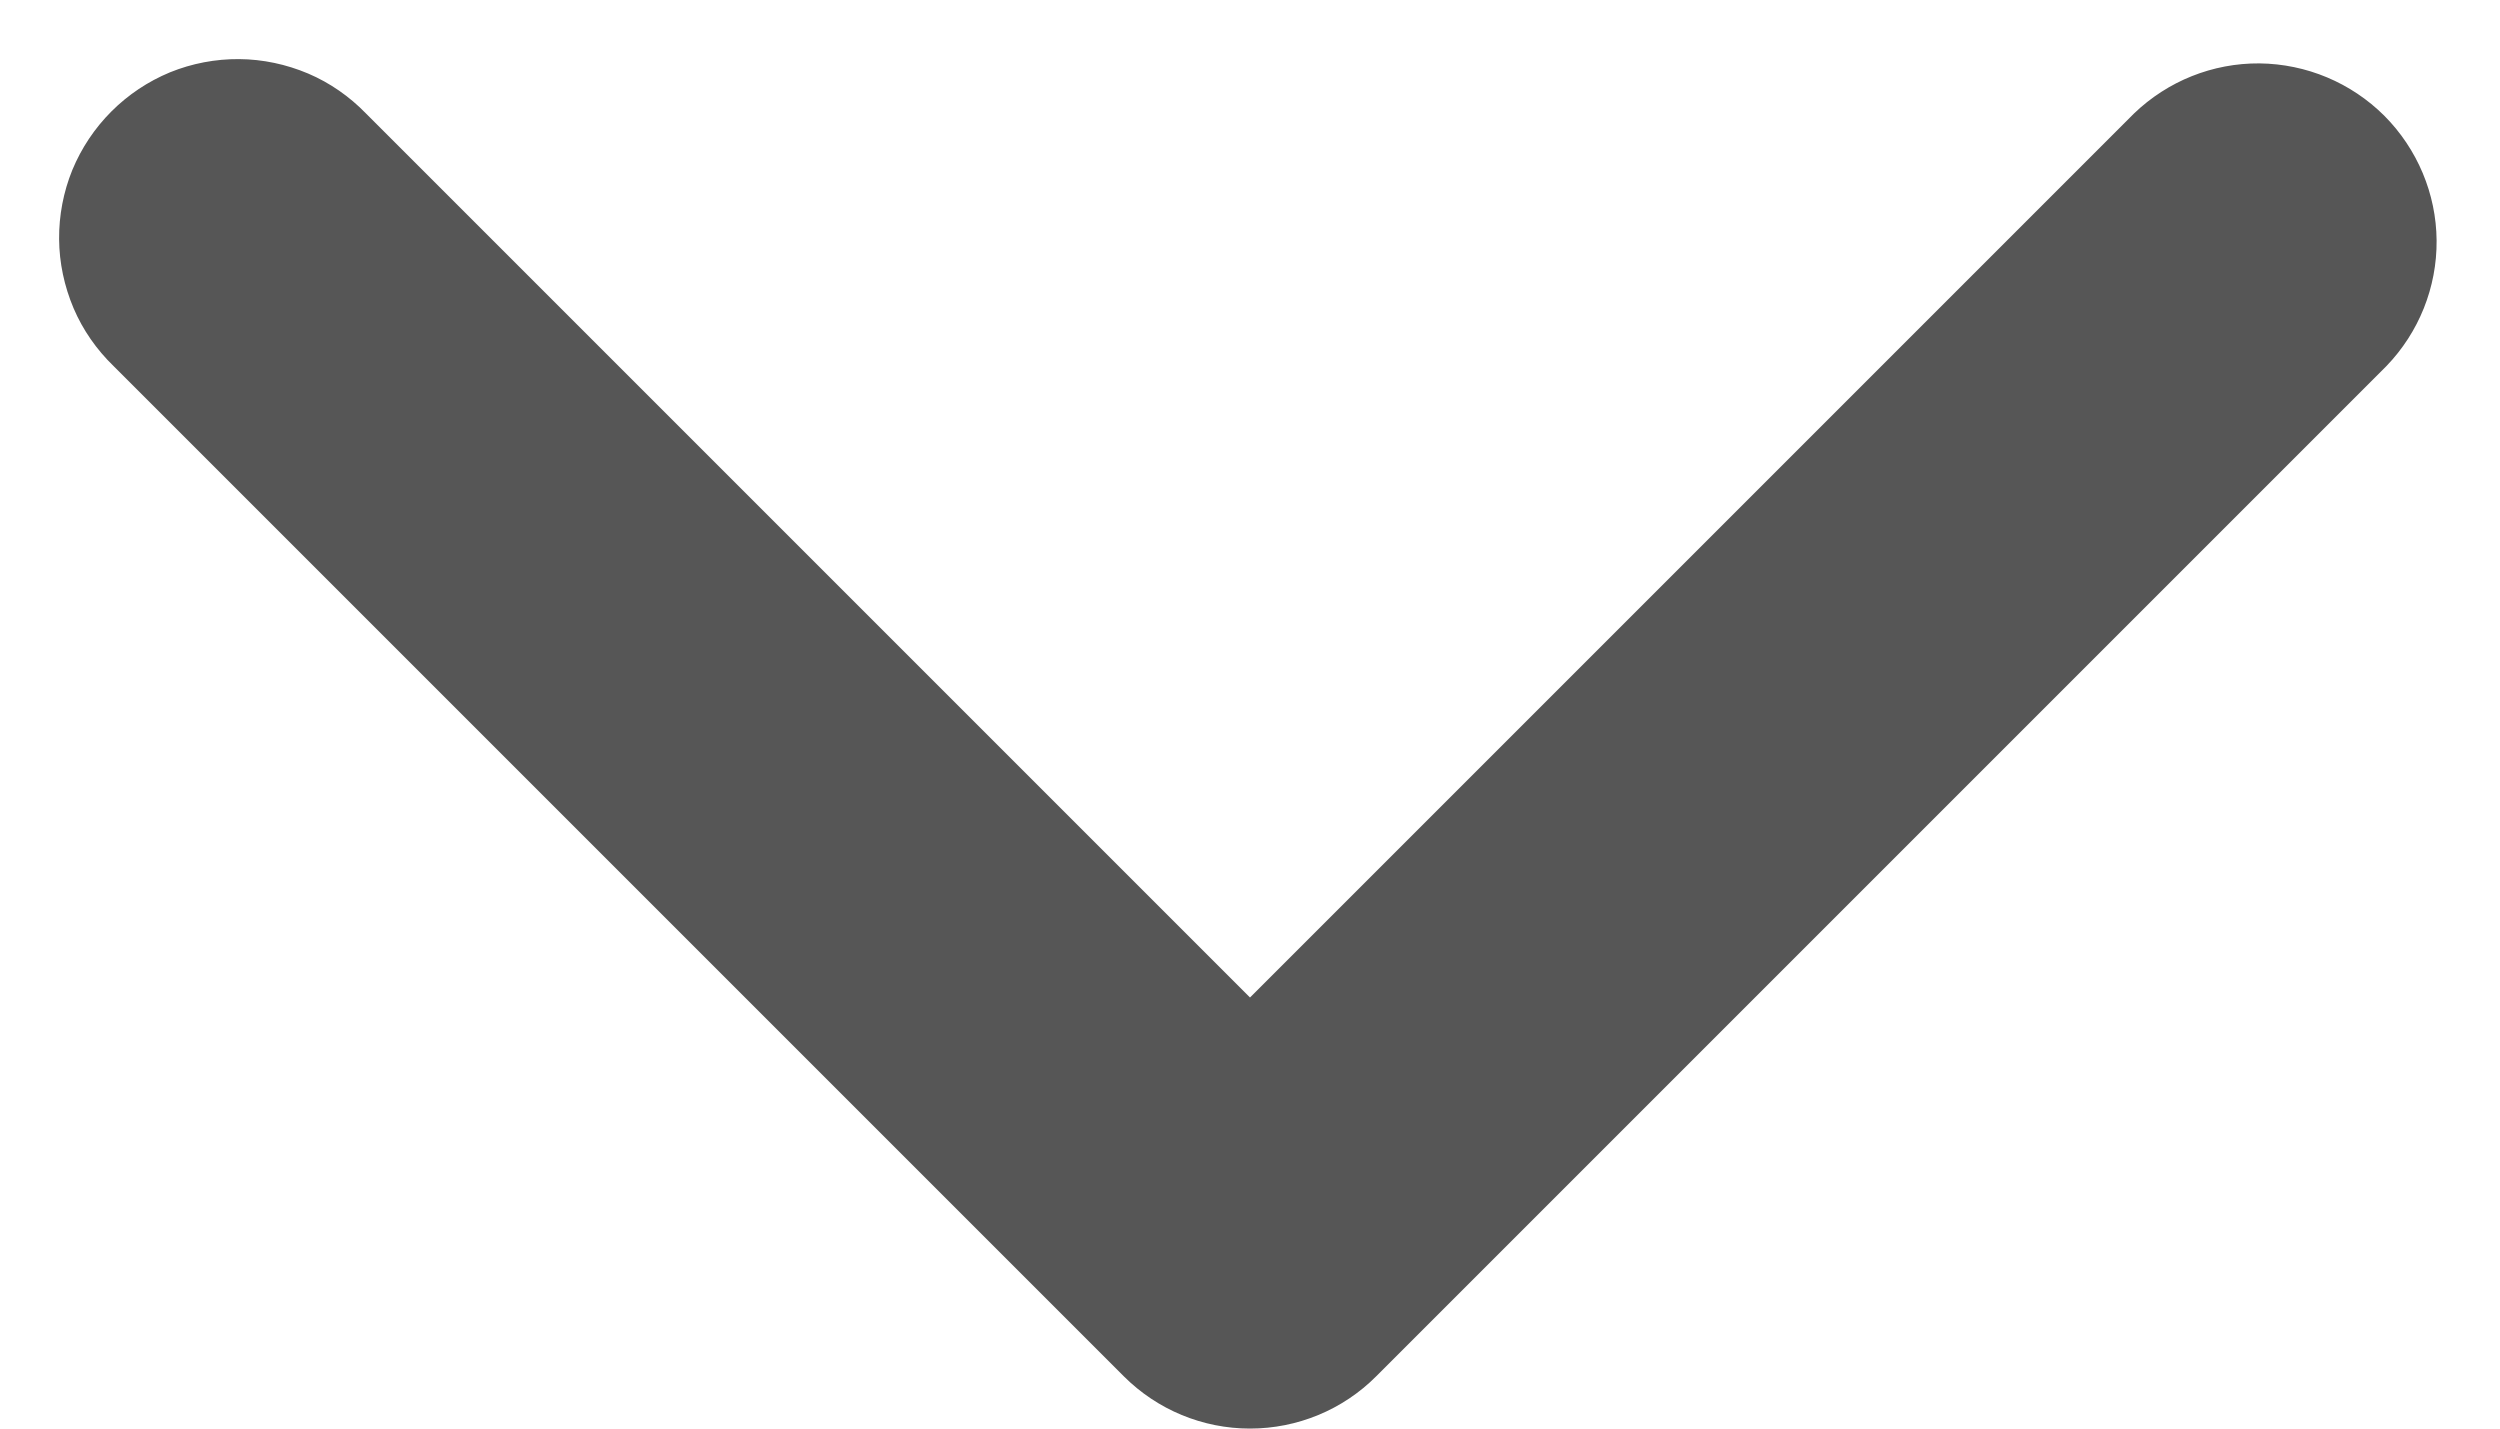 <svg width="14" height="8" viewBox="0 0 14 8" fill="none" xmlns="http://www.w3.org/2000/svg">
<path fill-rule="evenodd" clip-rule="evenodd" d="M7.707 7.707C7.52 7.895 7.265 8 7 8C6.735 8 6.481 7.895 6.293 7.707L0.636 2.05C0.541 1.958 0.464 1.848 0.412 1.726C0.36 1.603 0.332 1.472 0.331 1.339C0.33 1.207 0.355 1.075 0.405 0.952C0.456 0.829 0.53 0.718 0.624 0.624C0.718 0.53 0.829 0.456 0.952 0.405C1.075 0.355 1.207 0.33 1.339 0.331C1.472 0.332 1.603 0.36 1.726 0.412C1.848 0.464 1.958 0.541 2.05 0.636L7 5.586L11.95 0.636C12.139 0.454 12.391 0.353 12.653 0.355C12.916 0.358 13.166 0.463 13.352 0.648C13.537 0.834 13.643 1.085 13.645 1.347C13.647 1.609 13.546 1.861 13.364 2.05L7.707 7.707Z" fill="#565656"/>
</svg>
